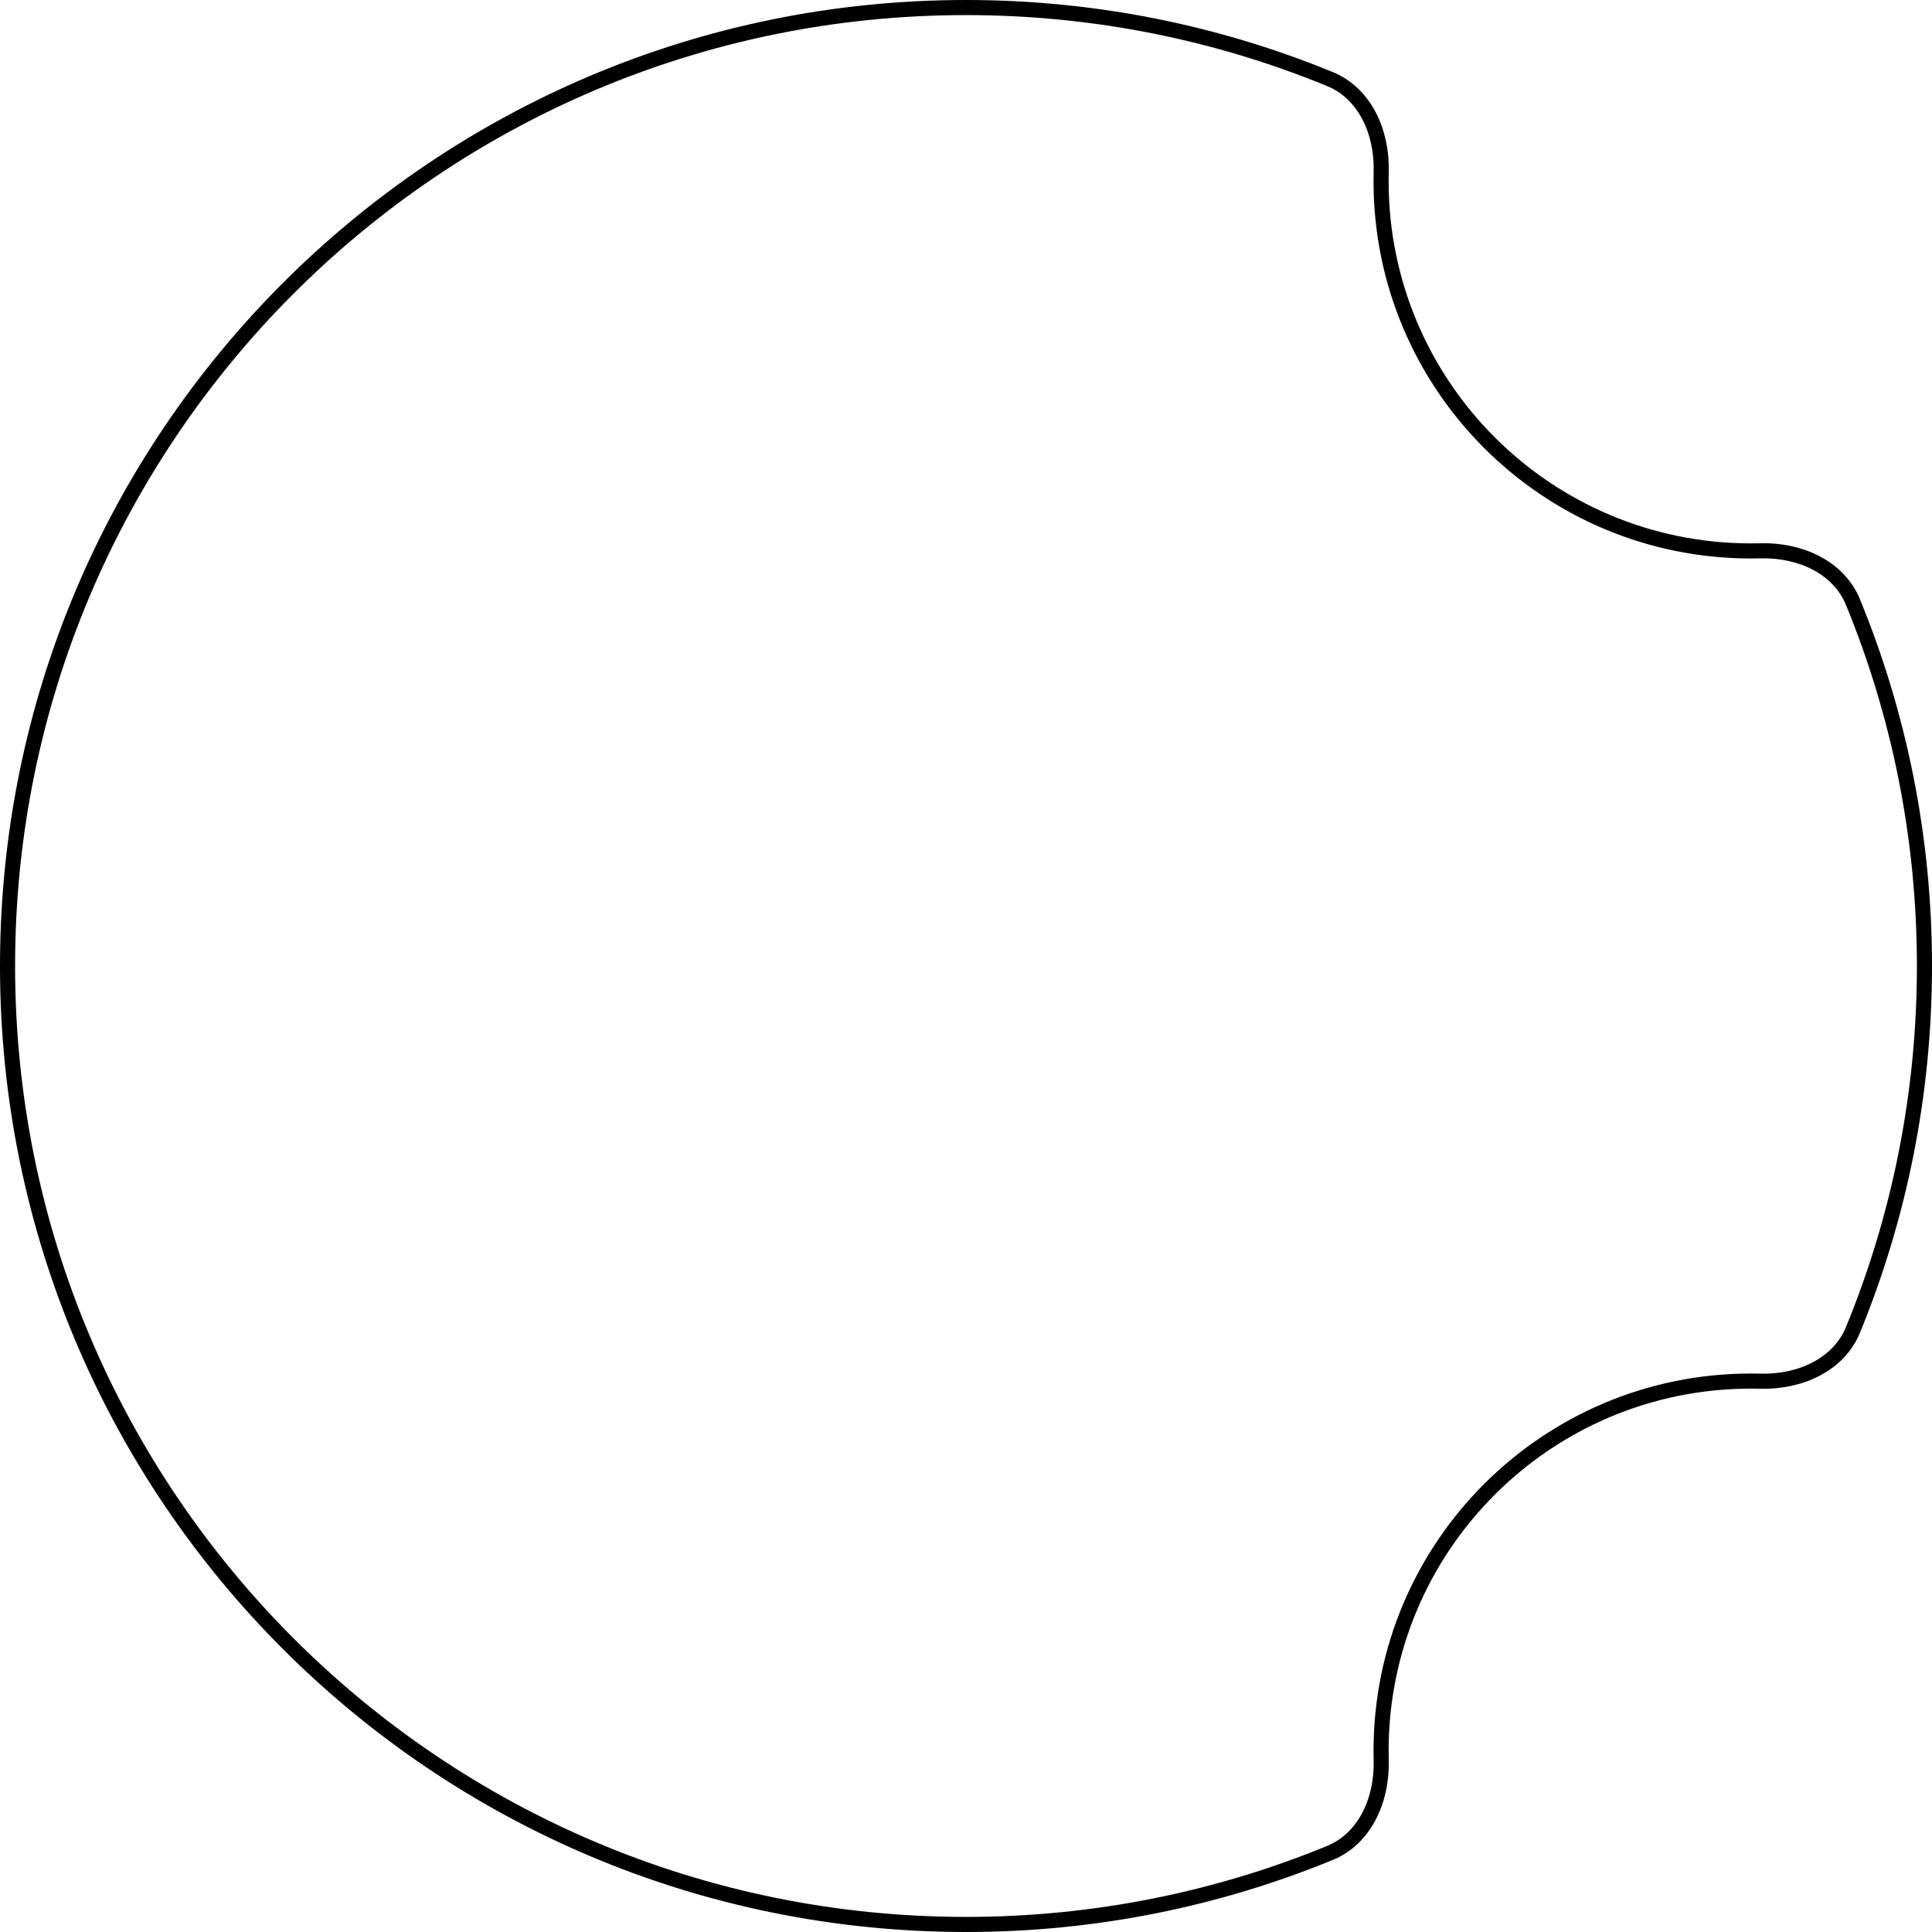 <svg width="128" height="128" viewBox="0 0 128 128" fill="none" xmlns="http://www.w3.org/2000/svg">
<path d="M64 0.5C72.539 0.5 80.683 2.186 88.119 5.241C90.412 6.183 91.575 8.729 91.508 11.36C91.502 11.573 91.5 11.786 91.5 12C91.5 25.531 102.469 36.5 116 36.5C116.214 36.5 116.427 36.498 116.64 36.492C119.271 36.425 121.817 37.588 122.759 39.881C125.814 47.317 127.5 55.461 127.5 64C127.5 72.539 125.814 80.683 122.759 88.119C121.817 90.412 119.271 91.575 116.64 91.508C116.427 91.502 116.214 91.5 116 91.5C102.469 91.5 91.5 102.469 91.5 116C91.5 116.214 91.502 116.427 91.508 116.64C91.575 119.271 90.412 121.817 88.119 122.759C80.683 125.814 72.539 127.5 64 127.5C28.93 127.5 0.5 99.07 0.5 64C0.5 28.93 28.93 0.5 64 0.5Z" stroke="black"/>
</svg>
